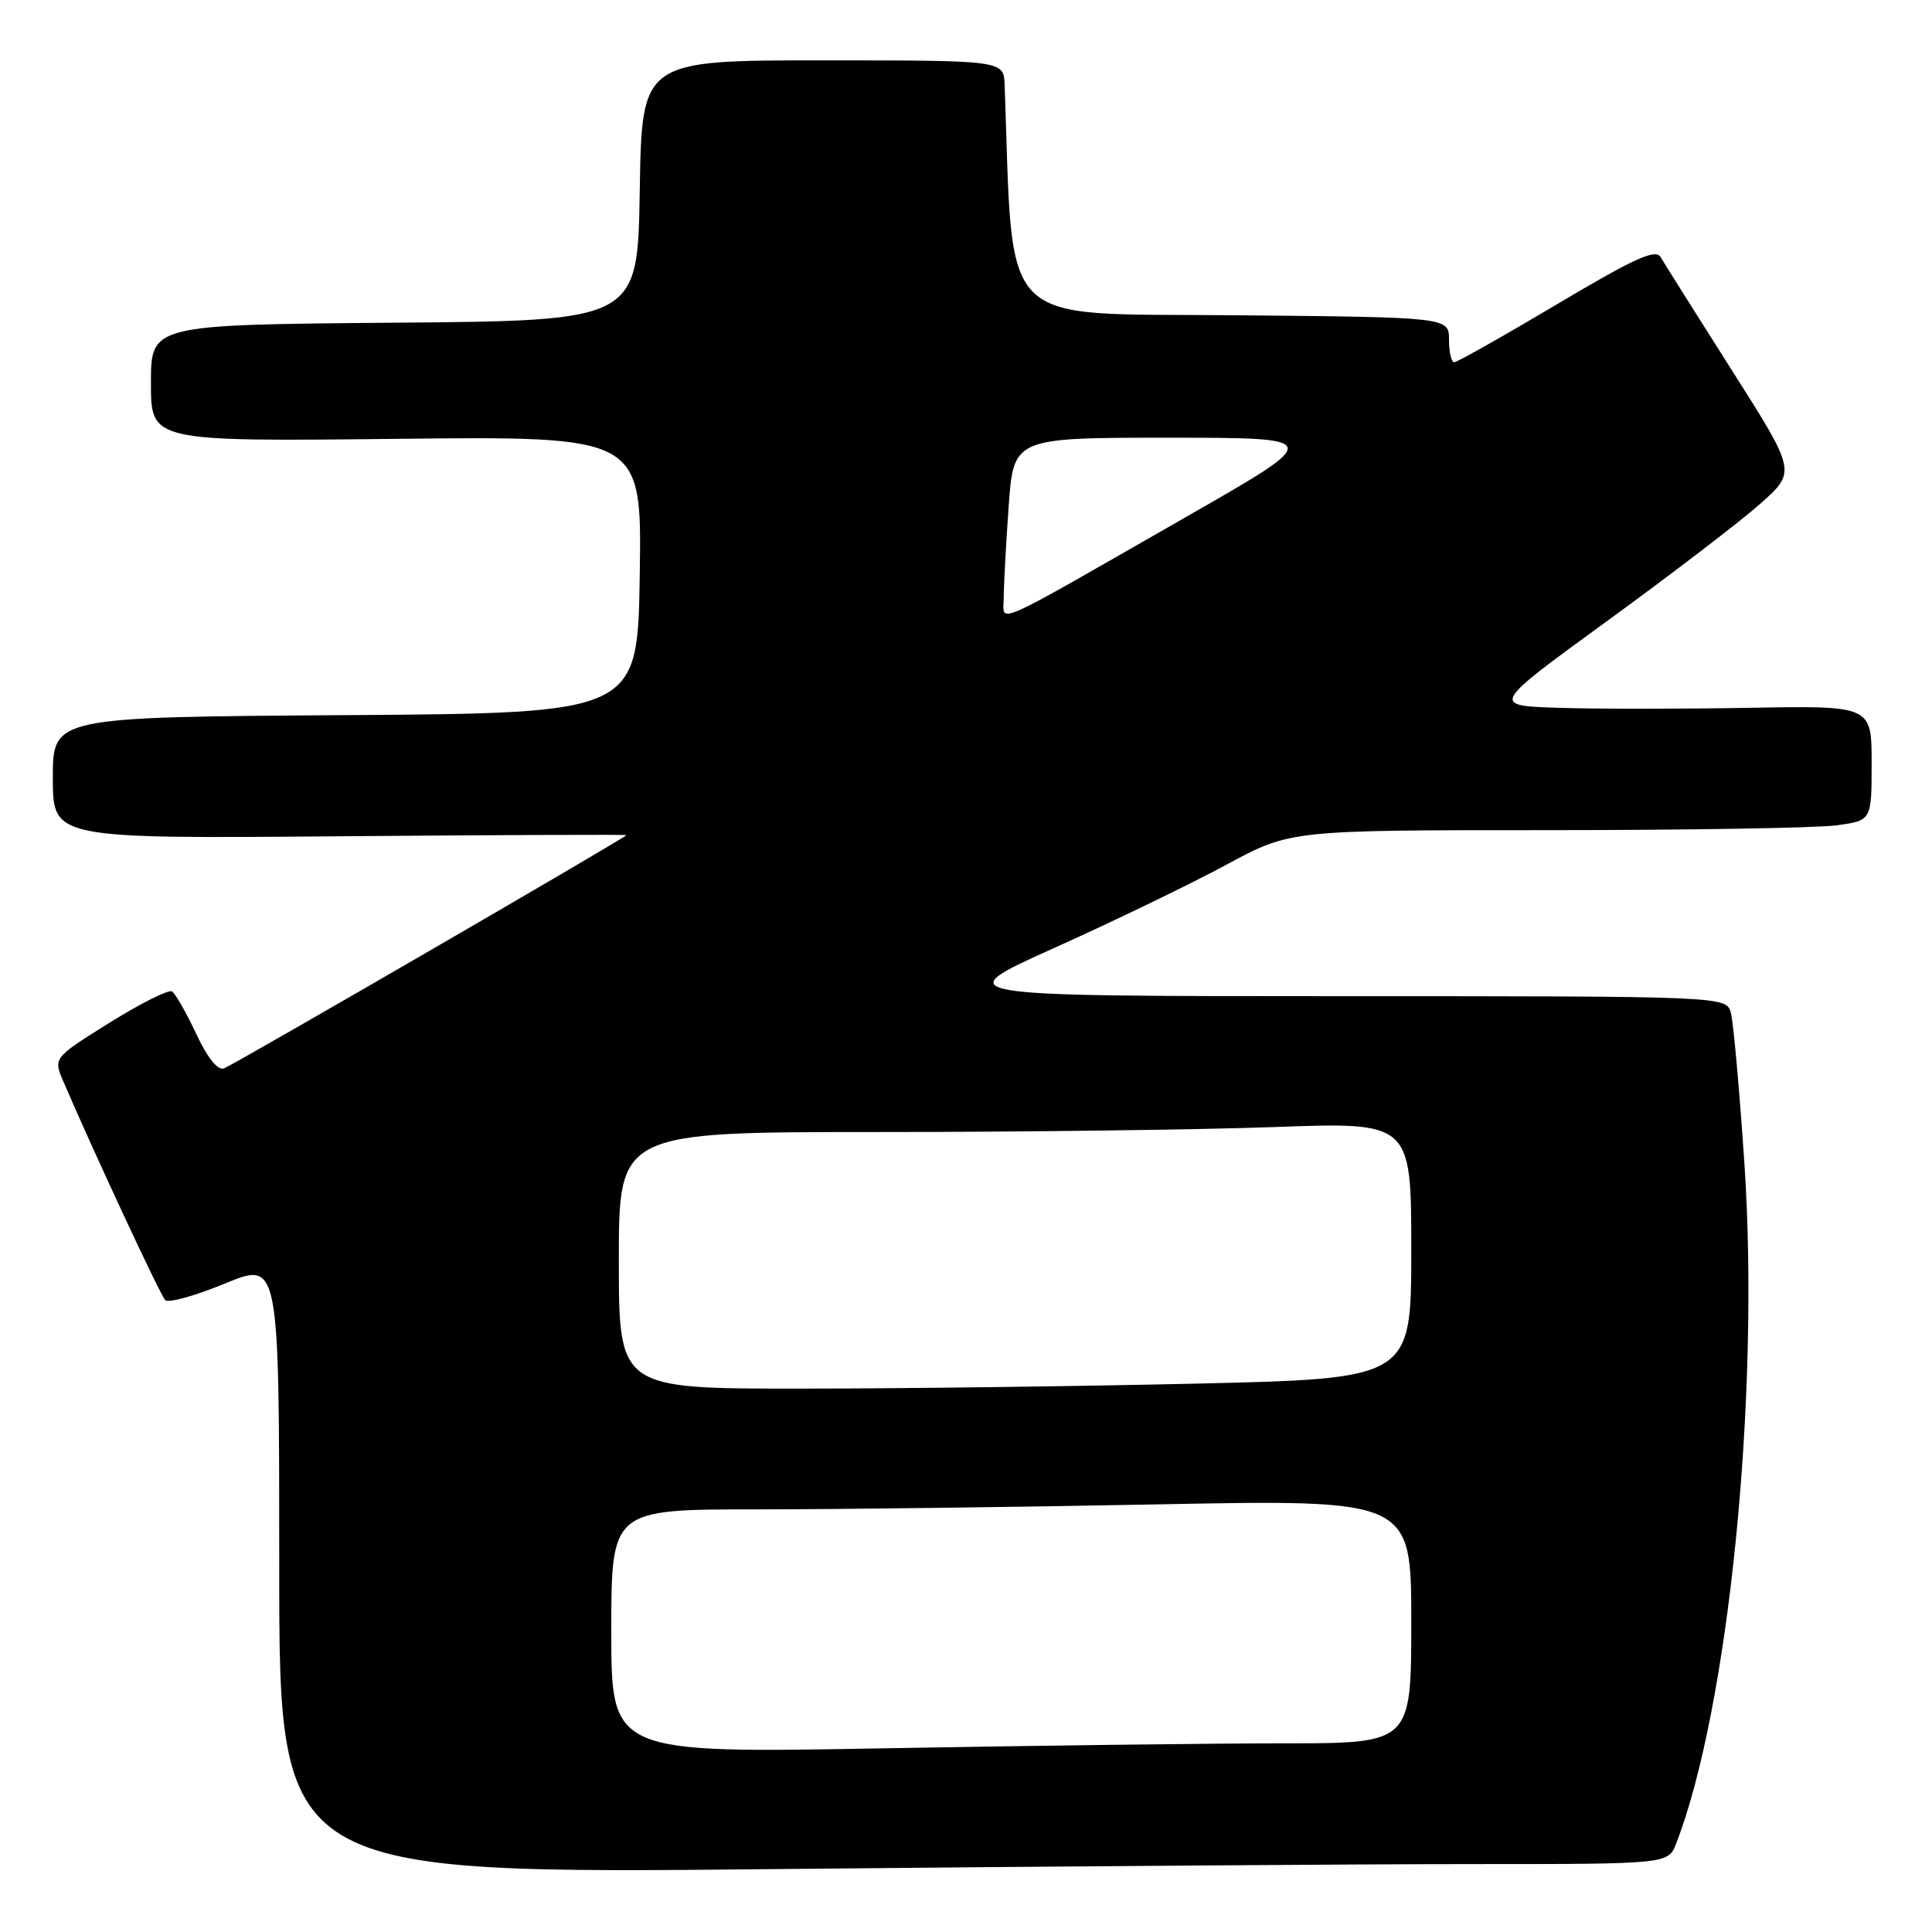 <?xml version="1.0" encoding="UTF-8" standalone="no"?>
<!DOCTYPE svg PUBLIC "-//W3C//DTD SVG 1.1//EN" "http://www.w3.org/Graphics/SVG/1.1/DTD/svg11.dtd" >
<svg xmlns="http://www.w3.org/2000/svg" xmlns:xlink="http://www.w3.org/1999/xlink" version="1.1" viewBox="0 0 256 256">
 <g >
 <path fill="currentColor"
d=" M 195.19 247.00 C 221.05 247.00 221.05 247.00 222.11 244.25 C 229.06 226.29 233.20 185.03 231.15 154.26 C 230.49 144.49 229.69 135.49 229.36 134.25 C 228.77 132.00 228.77 132.00 177.13 132.00 C 125.50 131.99 125.50 131.99 139.80 125.56 C 147.67 122.02 157.90 117.07 162.54 114.56 C 170.98 110.00 170.98 110.00 204.85 110.00 C 223.48 110.00 240.81 109.71 243.36 109.36 C 248.00 108.73 248.00 108.73 248.00 101.11 C 248.00 93.50 248.00 93.50 231.75 93.79 C 222.81 93.95 211.46 93.95 206.52 93.79 C 197.54 93.50 197.54 93.50 213.02 82.24 C 221.53 76.04 230.64 69.07 233.26 66.74 C 238.02 62.50 238.02 62.50 229.44 49.00 C 224.73 41.58 220.50 34.86 220.04 34.07 C 219.39 32.93 216.58 34.21 206.30 40.32 C 199.20 44.54 193.07 48.00 192.69 48.00 C 192.31 48.00 192.00 46.66 192.00 45.02 C 192.00 42.03 192.00 42.03 163.25 41.77 C 131.85 41.48 134.31 43.96 133.12 11.25 C 133.00 8.00 133.00 8.00 109.02 8.00 C 85.05 8.00 85.05 8.00 84.77 25.25 C 84.50 42.50 84.50 42.50 52.25 42.76 C 20.00 43.03 20.00 43.03 20.00 50.76 C 20.00 58.50 20.00 58.50 52.52 58.15 C 85.05 57.79 85.05 57.79 84.77 76.15 C 84.50 94.50 84.50 94.50 45.75 94.76 C 7.00 95.02 7.00 95.02 7.00 103.08 C 7.00 111.13 7.00 111.13 45.00 110.81 C 65.90 110.64 83.00 110.57 83.00 110.66 C 83.00 110.94 31.07 141.03 29.68 141.57 C 28.86 141.88 27.49 140.18 25.99 136.97 C 24.67 134.16 23.23 131.64 22.79 131.37 C 22.34 131.09 18.62 132.96 14.51 135.52 C 7.05 140.18 7.05 140.18 8.41 143.34 C 12.47 152.79 21.24 171.61 21.89 172.27 C 22.30 172.69 25.87 171.70 29.82 170.07 C 37.00 167.11 37.00 167.11 37.00 207.72 C 37.00 248.33 37.00 248.33 103.16 247.66 C 139.56 247.30 180.97 247.00 195.19 247.00 Z  M 81.00 216.16 C 81.00 200.00 81.00 200.00 100.25 200.00 C 110.84 200.00 134.69 199.70 153.25 199.34 C 187.00 198.68 187.00 198.68 187.00 214.84 C 187.00 231.00 187.00 231.00 170.16 231.00 C 160.90 231.00 137.05 231.30 117.16 231.66 C 81.00 232.32 81.00 232.32 81.00 216.16 Z  M 82.00 167.00 C 82.00 150.00 82.00 150.00 116.34 150.00 C 135.23 150.00 158.85 149.70 168.84 149.34 C 187.00 148.68 187.00 148.68 187.00 165.68 C 187.00 182.68 187.00 182.68 158.34 183.34 C 142.57 183.70 118.95 184.00 105.84 184.00 C 82.00 184.00 82.00 184.00 82.00 167.00 Z  M 133.00 79.18 C 133.00 77.60 133.29 72.19 133.65 67.15 C 134.30 58.00 134.30 58.00 154.90 58.00 C 175.50 58.01 175.50 58.01 157.00 68.59 C 130.74 83.62 133.00 82.62 133.00 79.18 Z "/>
</g>
</svg>